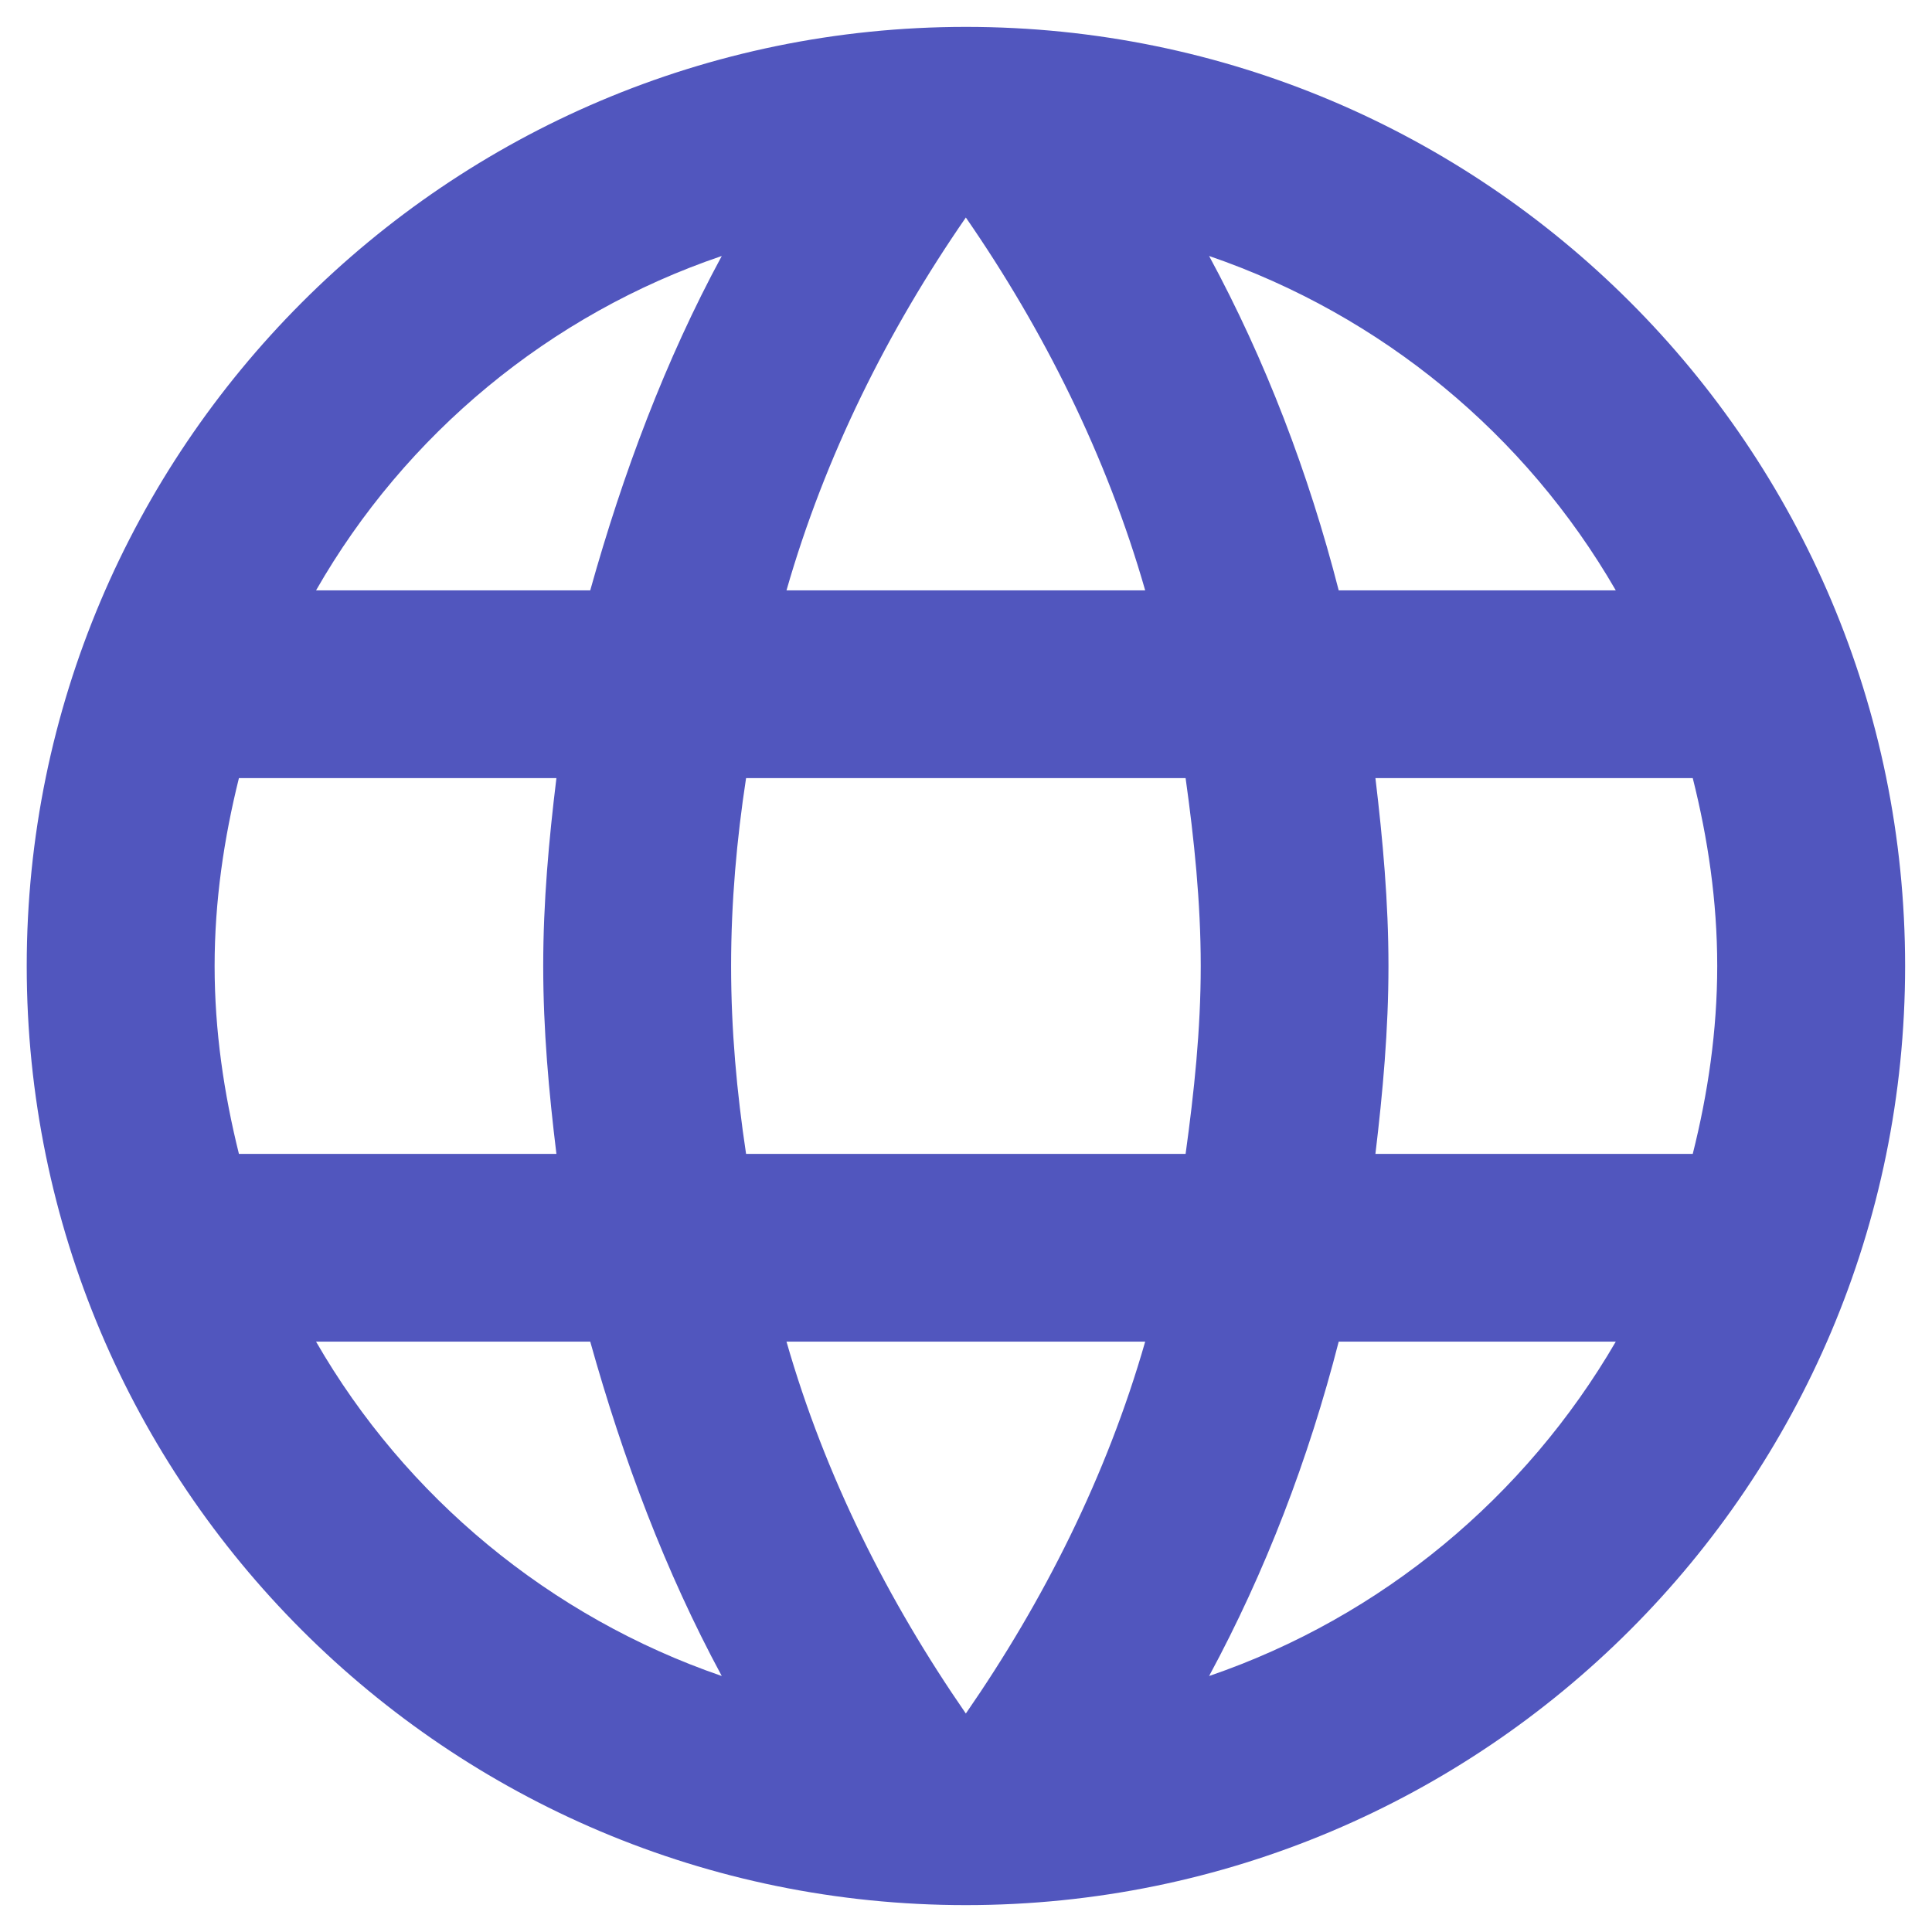 <svg width="12" height="12" viewBox="0 0 12 12" fill="none" xmlns="http://www.w3.org/2000/svg">
<path fill-rule="evenodd" clip-rule="evenodd" d="M8.543 7.167C8.589 6.782 8.624 6.397 8.624 6C8.624 5.603 8.589 5.218 8.543 4.833H10.514C10.608 5.207 10.666 5.597 10.666 6C10.666 6.402 10.608 6.793 10.514 7.167M7.51 10.41C7.86 9.762 8.128 9.062 8.315 8.333H10.036C9.476 9.296 8.583 10.043 7.51 10.41ZM7.364 7.167H4.634C4.576 6.782 4.541 6.397 4.541 6C4.541 5.603 4.576 5.212 4.634 4.833H7.364C7.417 5.212 7.458 5.603 7.458 6C7.458 6.397 7.417 6.782 7.364 7.167ZM5.999 10.643C5.515 9.943 5.124 9.167 4.885 8.333H7.113C6.874 9.167 6.483 9.943 5.999 10.643ZM3.666 3.667H1.963C2.517 2.698 3.415 1.952 4.483 1.59C4.133 2.237 3.87 2.938 3.666 3.667ZM1.963 8.333H3.666C3.87 9.062 4.133 9.762 4.483 10.41C3.415 10.043 2.517 9.296 1.963 8.333ZM1.484 7.167C1.391 6.793 1.333 6.402 1.333 6C1.333 5.597 1.391 5.207 1.484 4.833H3.456C3.409 5.218 3.374 5.603 3.374 6C3.374 6.397 3.409 6.782 3.456 7.167M5.999 1.351C6.483 2.051 6.874 2.833 7.113 3.667H4.885C5.124 2.833 5.515 2.051 5.999 1.351ZM10.036 3.667H8.315C8.128 2.938 7.86 2.237 7.51 1.59C8.583 1.958 9.476 2.698 10.036 3.667ZM5.999 0.167C2.774 0.167 0.166 2.792 0.166 6C0.166 9.222 2.778 11.833 5.999 11.833C9.221 11.833 11.833 9.222 11.833 6C11.833 2.778 9.221 0.167 5.999 0.167Z" fill="#5156BE"/>
</svg>

